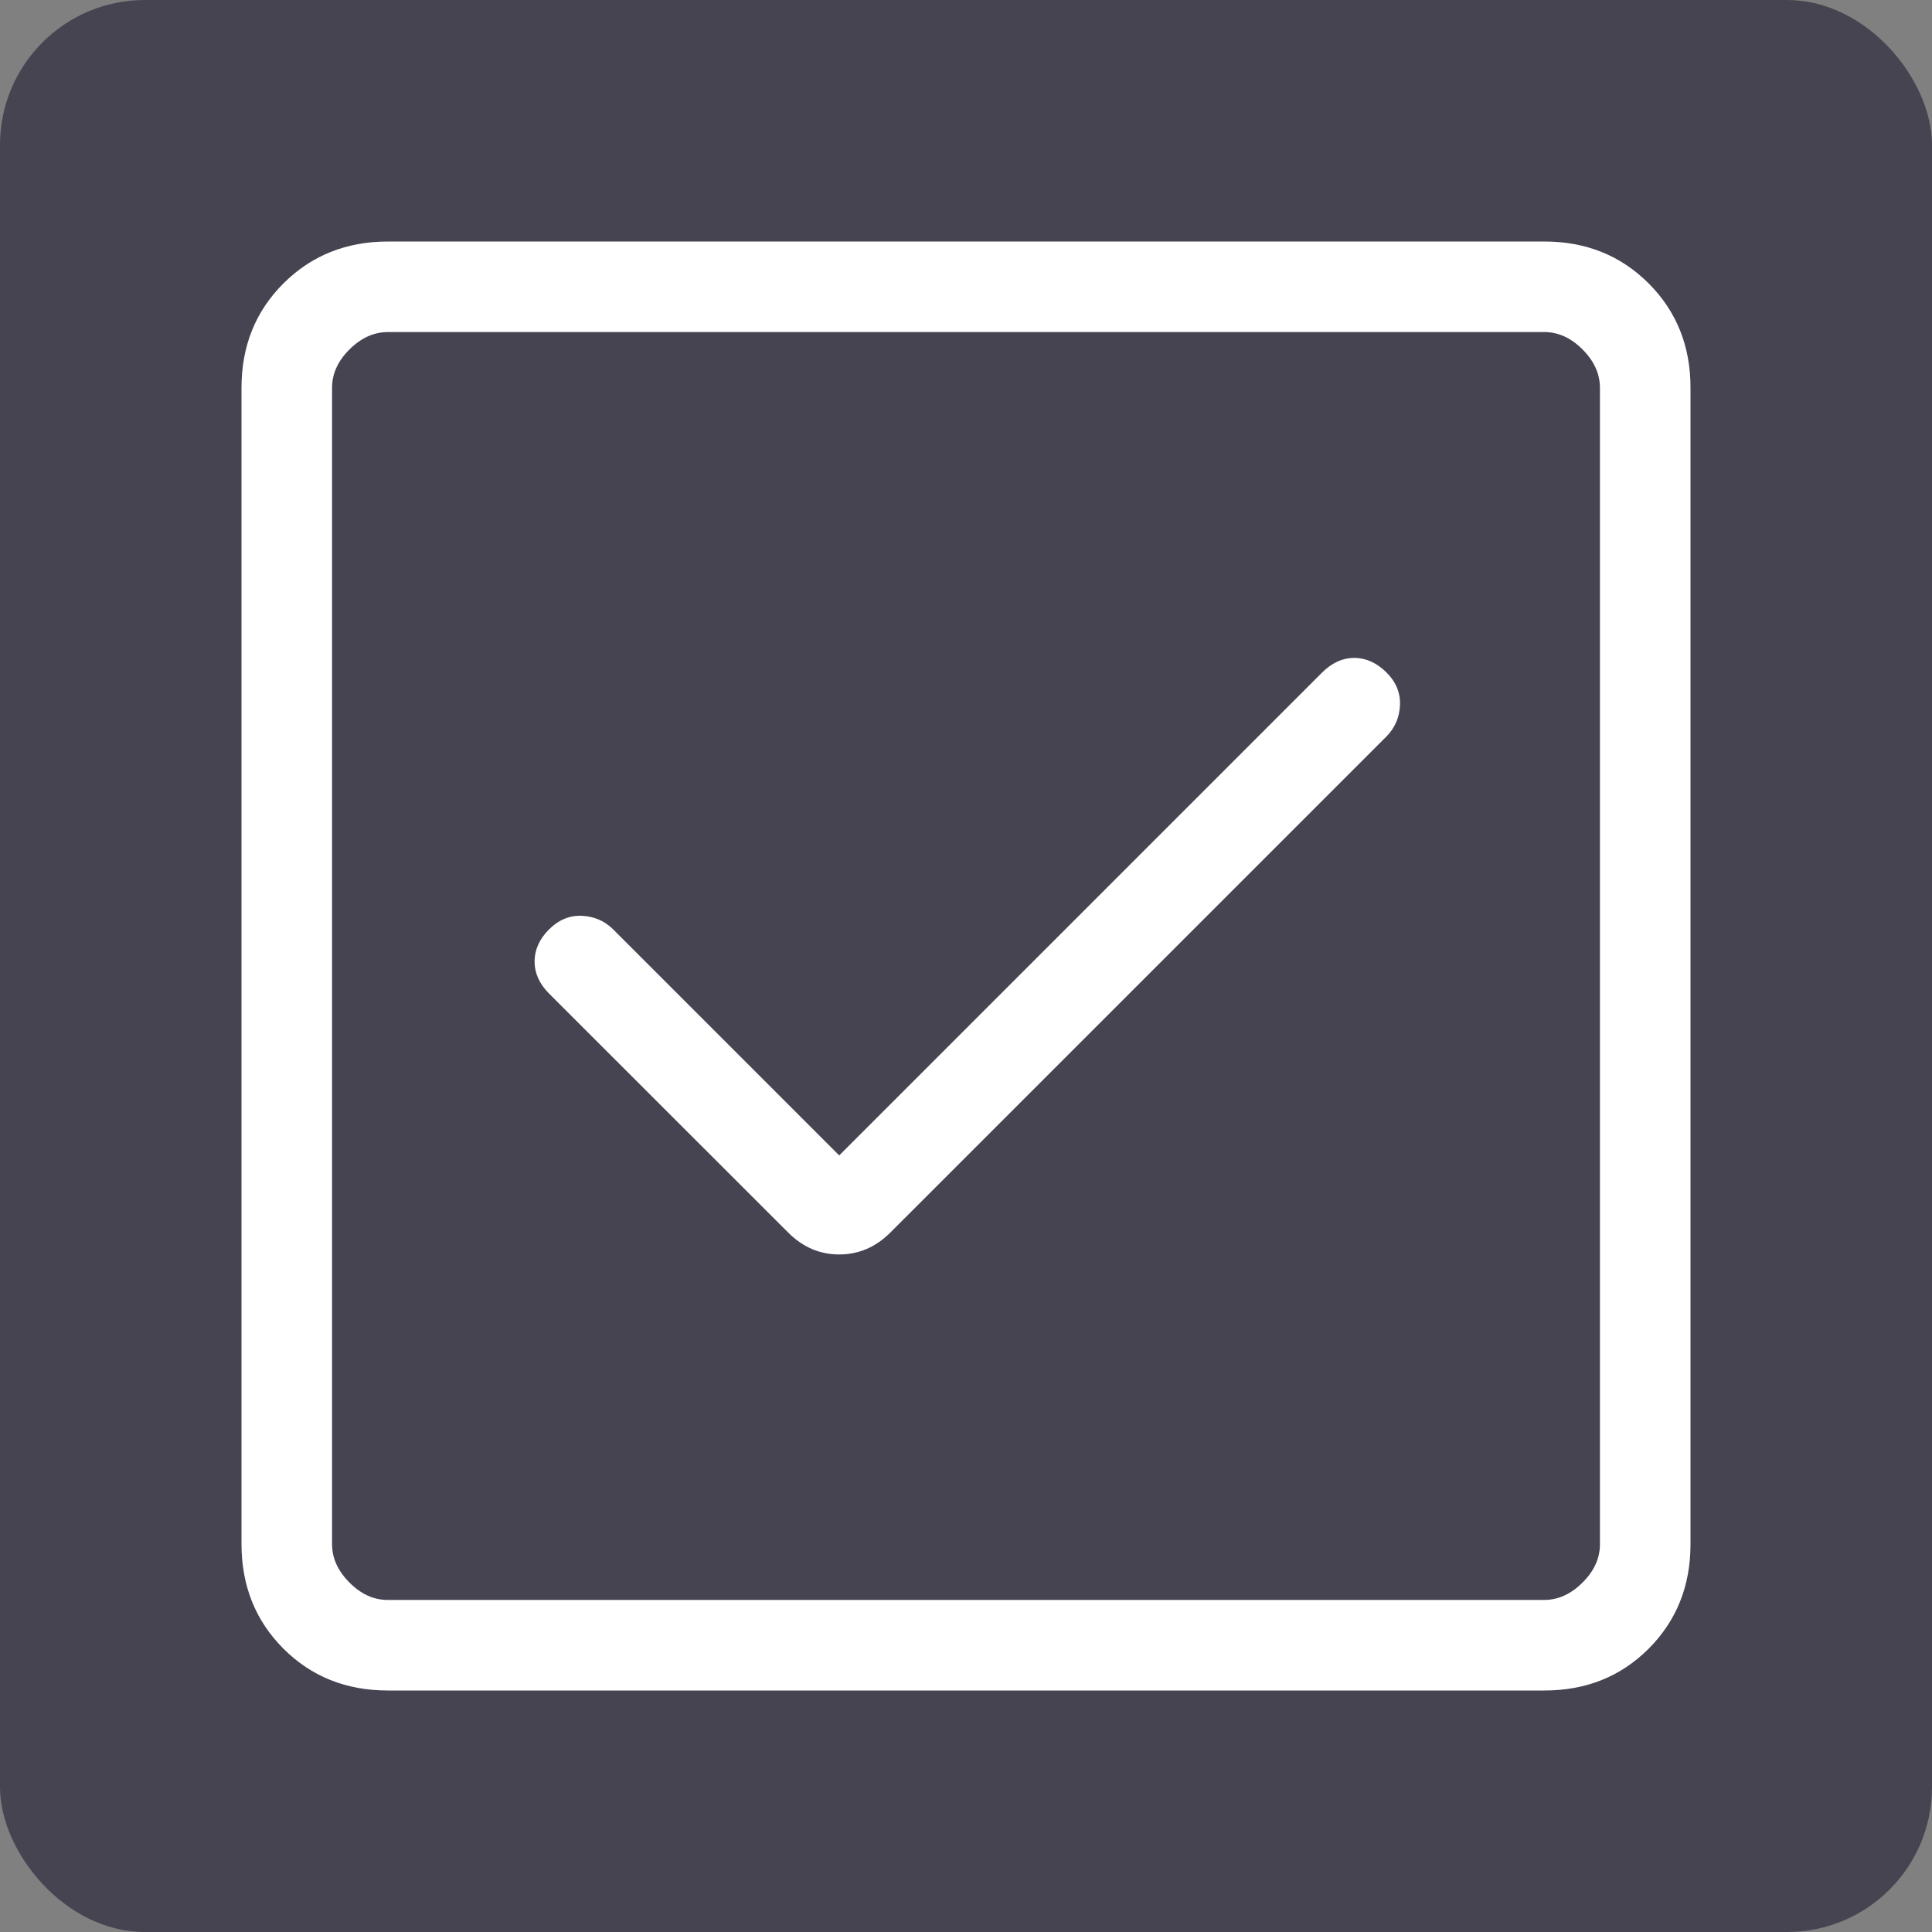 <?xml version="1.0" encoding="UTF-8"?> <svg xmlns="http://www.w3.org/2000/svg" width="40" height="40" viewBox="0 0 40 40" fill="none"><rect x="0" y="0" width="40" height="40" fill="#808080" stroke="none"/><rect width="40" height="40" rx="3" fill="#464451"></rect><path d="M17.375 23.922L12.695 19.242C12.52 19.067 12.305 18.974 12.05 18.961C11.795 18.949 11.568 19.043 11.367 19.242C11.168 19.442 11.068 19.664 11.068 19.906C11.068 20.149 11.168 20.37 11.367 20.57L16.316 25.516C16.618 25.82 16.971 25.972 17.375 25.972C17.779 25.972 18.133 25.82 18.436 25.516L28.704 15.249C28.879 15.072 28.973 14.857 28.985 14.602C28.997 14.347 28.904 14.12 28.704 13.921C28.504 13.723 28.283 13.623 28.042 13.621C27.801 13.62 27.579 13.72 27.376 13.921L17.375 23.922ZM8.03 35C7.166 35 6.446 34.711 5.868 34.134C5.291 33.556 5.001 32.835 5 31.97V8.03C5 7.166 5.289 6.446 5.868 5.868C6.447 5.291 7.168 5.001 8.03 5H31.972C32.834 5 33.555 5.289 34.134 5.868C34.712 6.447 35.001 7.168 35 8.03V31.972C35 32.834 34.711 33.555 34.134 34.134C33.556 34.712 32.835 35.001 31.97 35H8.03ZM8.03 33.125H31.972C32.259 33.125 32.524 33.005 32.765 32.765C33.006 32.525 33.126 32.26 33.125 31.97V8.03C33.125 7.741 33.005 7.476 32.765 7.235C32.525 6.994 32.26 6.874 31.97 6.875H8.03C7.741 6.875 7.476 6.995 7.235 7.235C6.994 7.475 6.874 7.74 6.875 8.03V31.972C6.875 32.259 6.995 32.524 7.235 32.765C7.475 33.006 7.739 33.126 8.028 33.125" fill="white"></path></svg> 